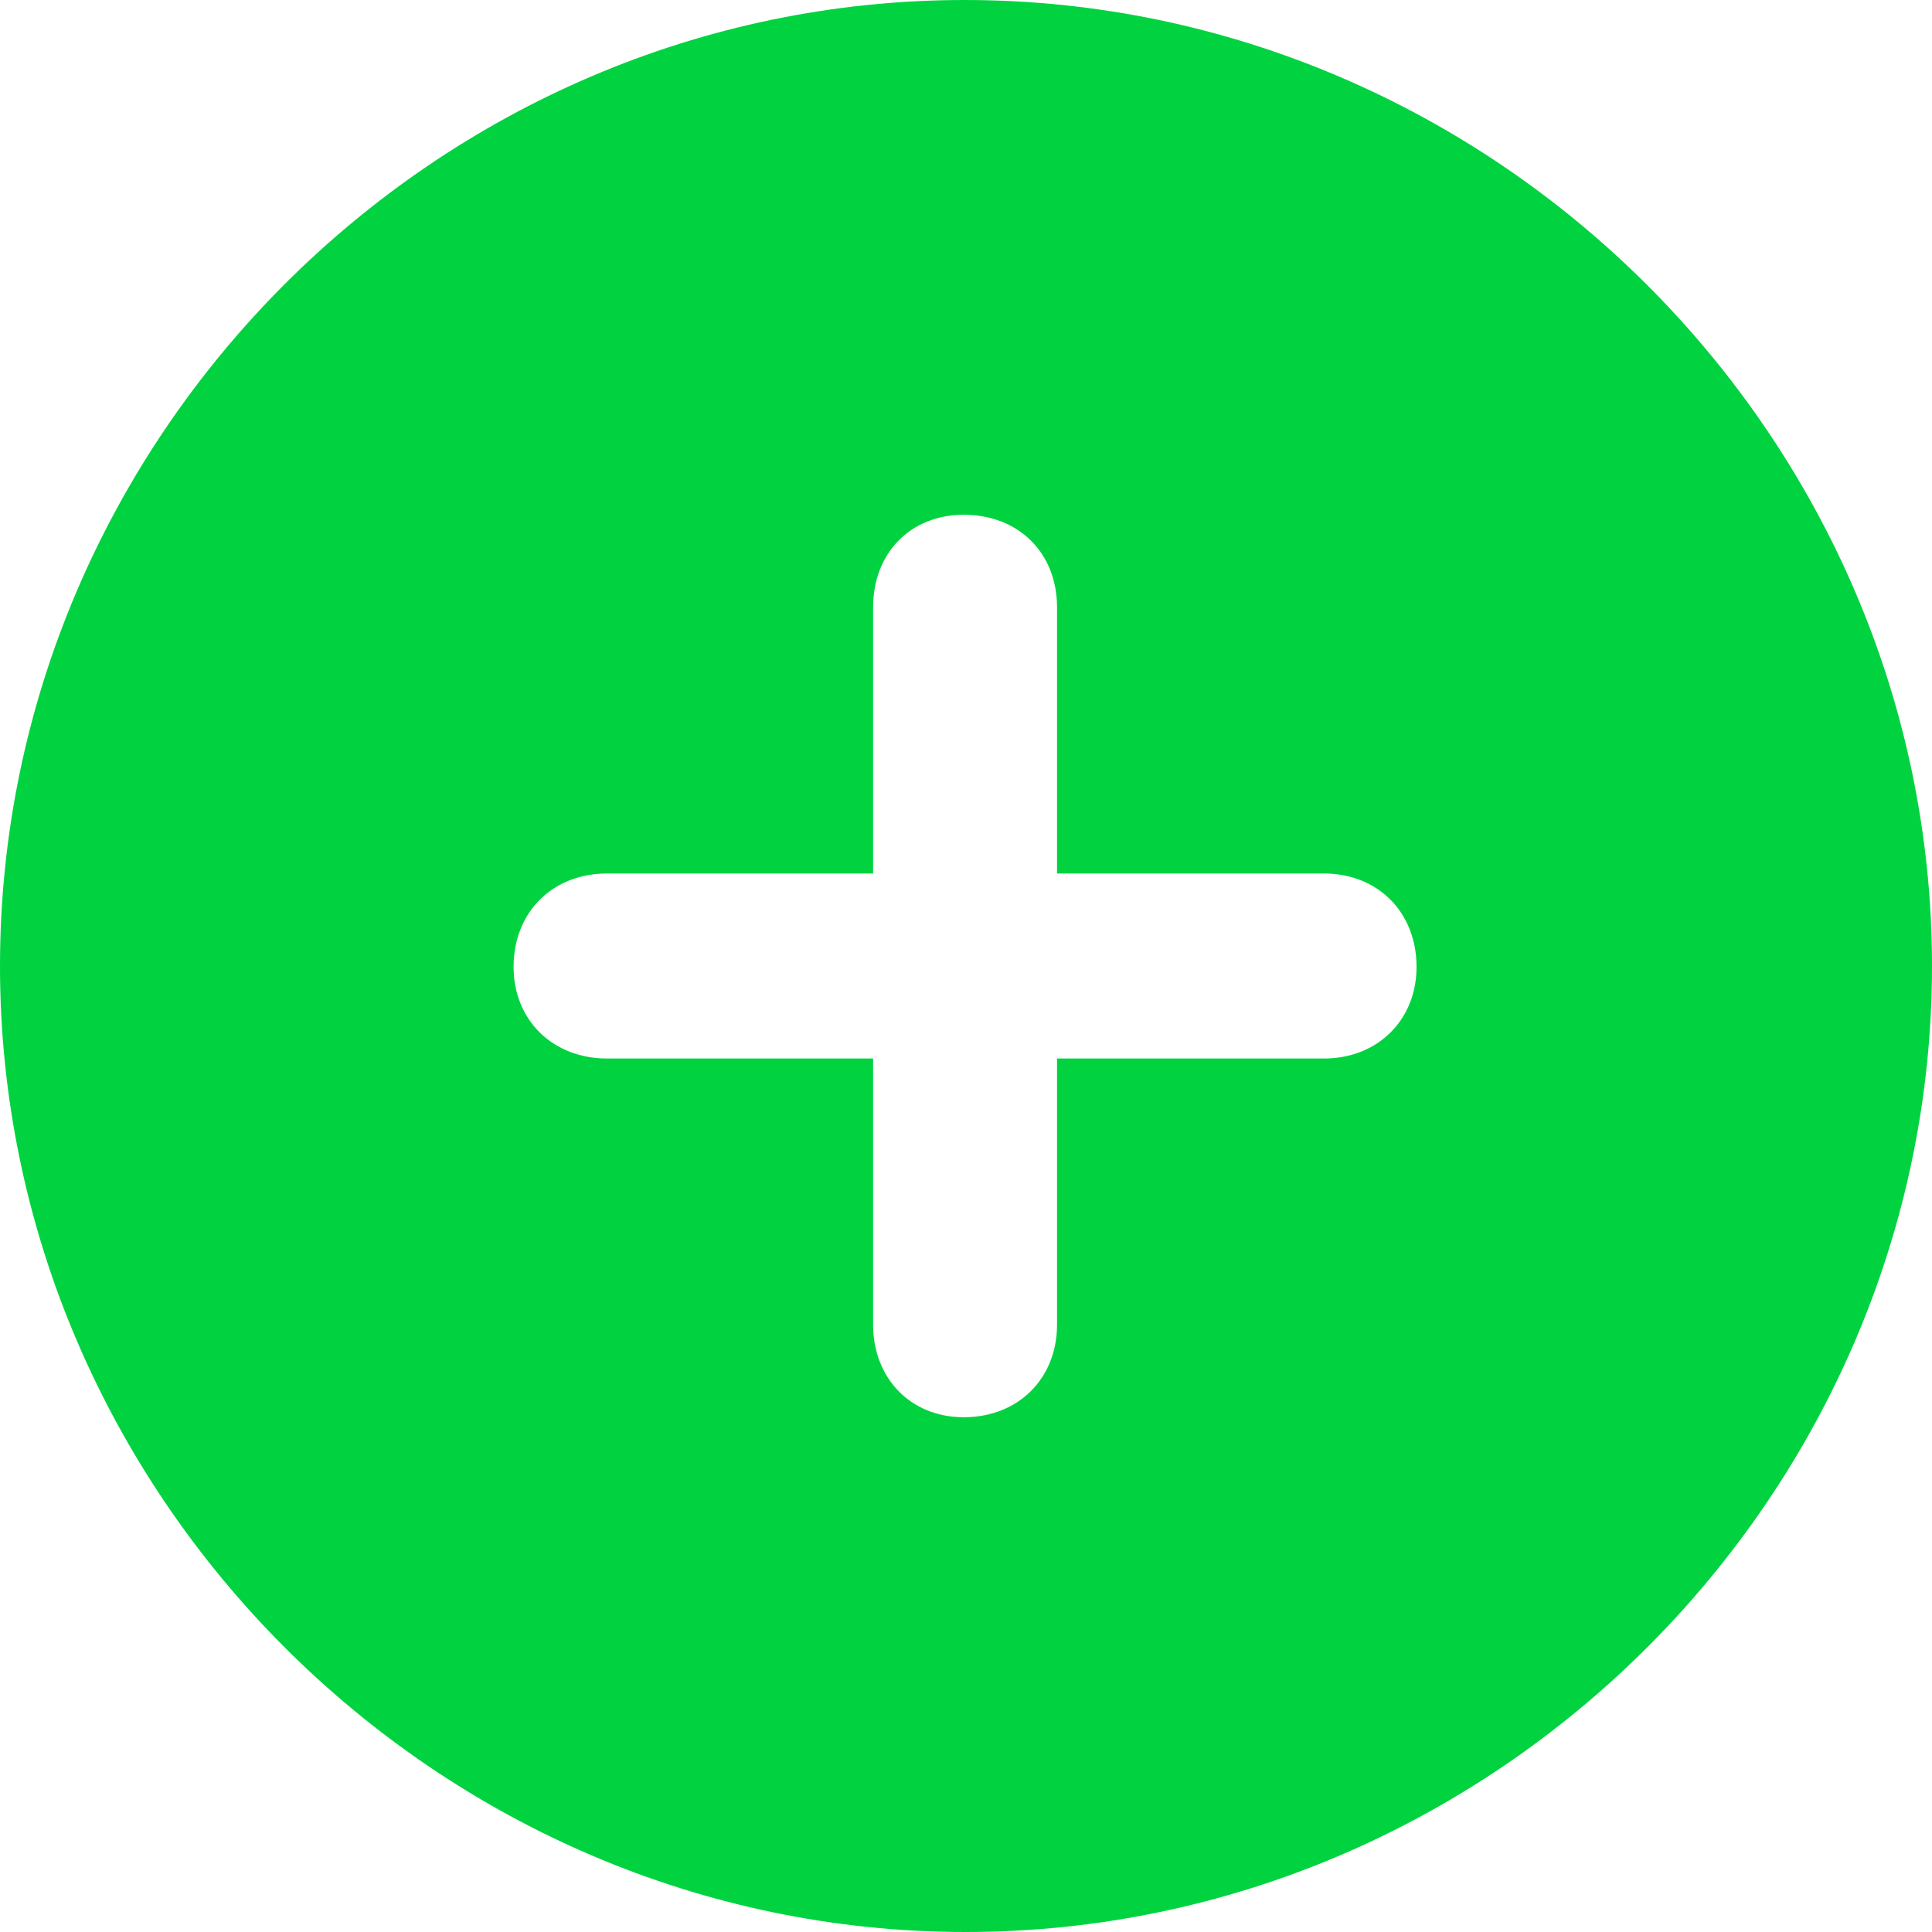 <svg width="25" height="25" viewBox="0 0 25 25" fill="none" xmlns="http://www.w3.org/2000/svg">
<path d="M12.494 25C19.345 25 25 19.342 25 12.5C25 5.658 19.333 0 12.482 0C5.643 0 0 5.658 0 12.5C0 19.342 5.655 25 12.494 25ZM6.646 12.512C6.646 11.799 7.153 11.303 7.854 11.303H11.298V7.858C11.298 7.157 11.781 6.661 12.47 6.661C13.183 6.661 13.678 7.157 13.678 7.858V11.303H17.134C17.823 11.303 18.33 11.799 18.33 12.512C18.33 13.201 17.823 13.697 17.134 13.697H13.678V17.142C13.678 17.831 13.183 18.339 12.47 18.339C11.781 18.339 11.298 17.831 11.298 17.142V13.697H7.854C7.153 13.697 6.646 13.201 6.646 12.512Z" fill="#00D33F"/>
</svg>
